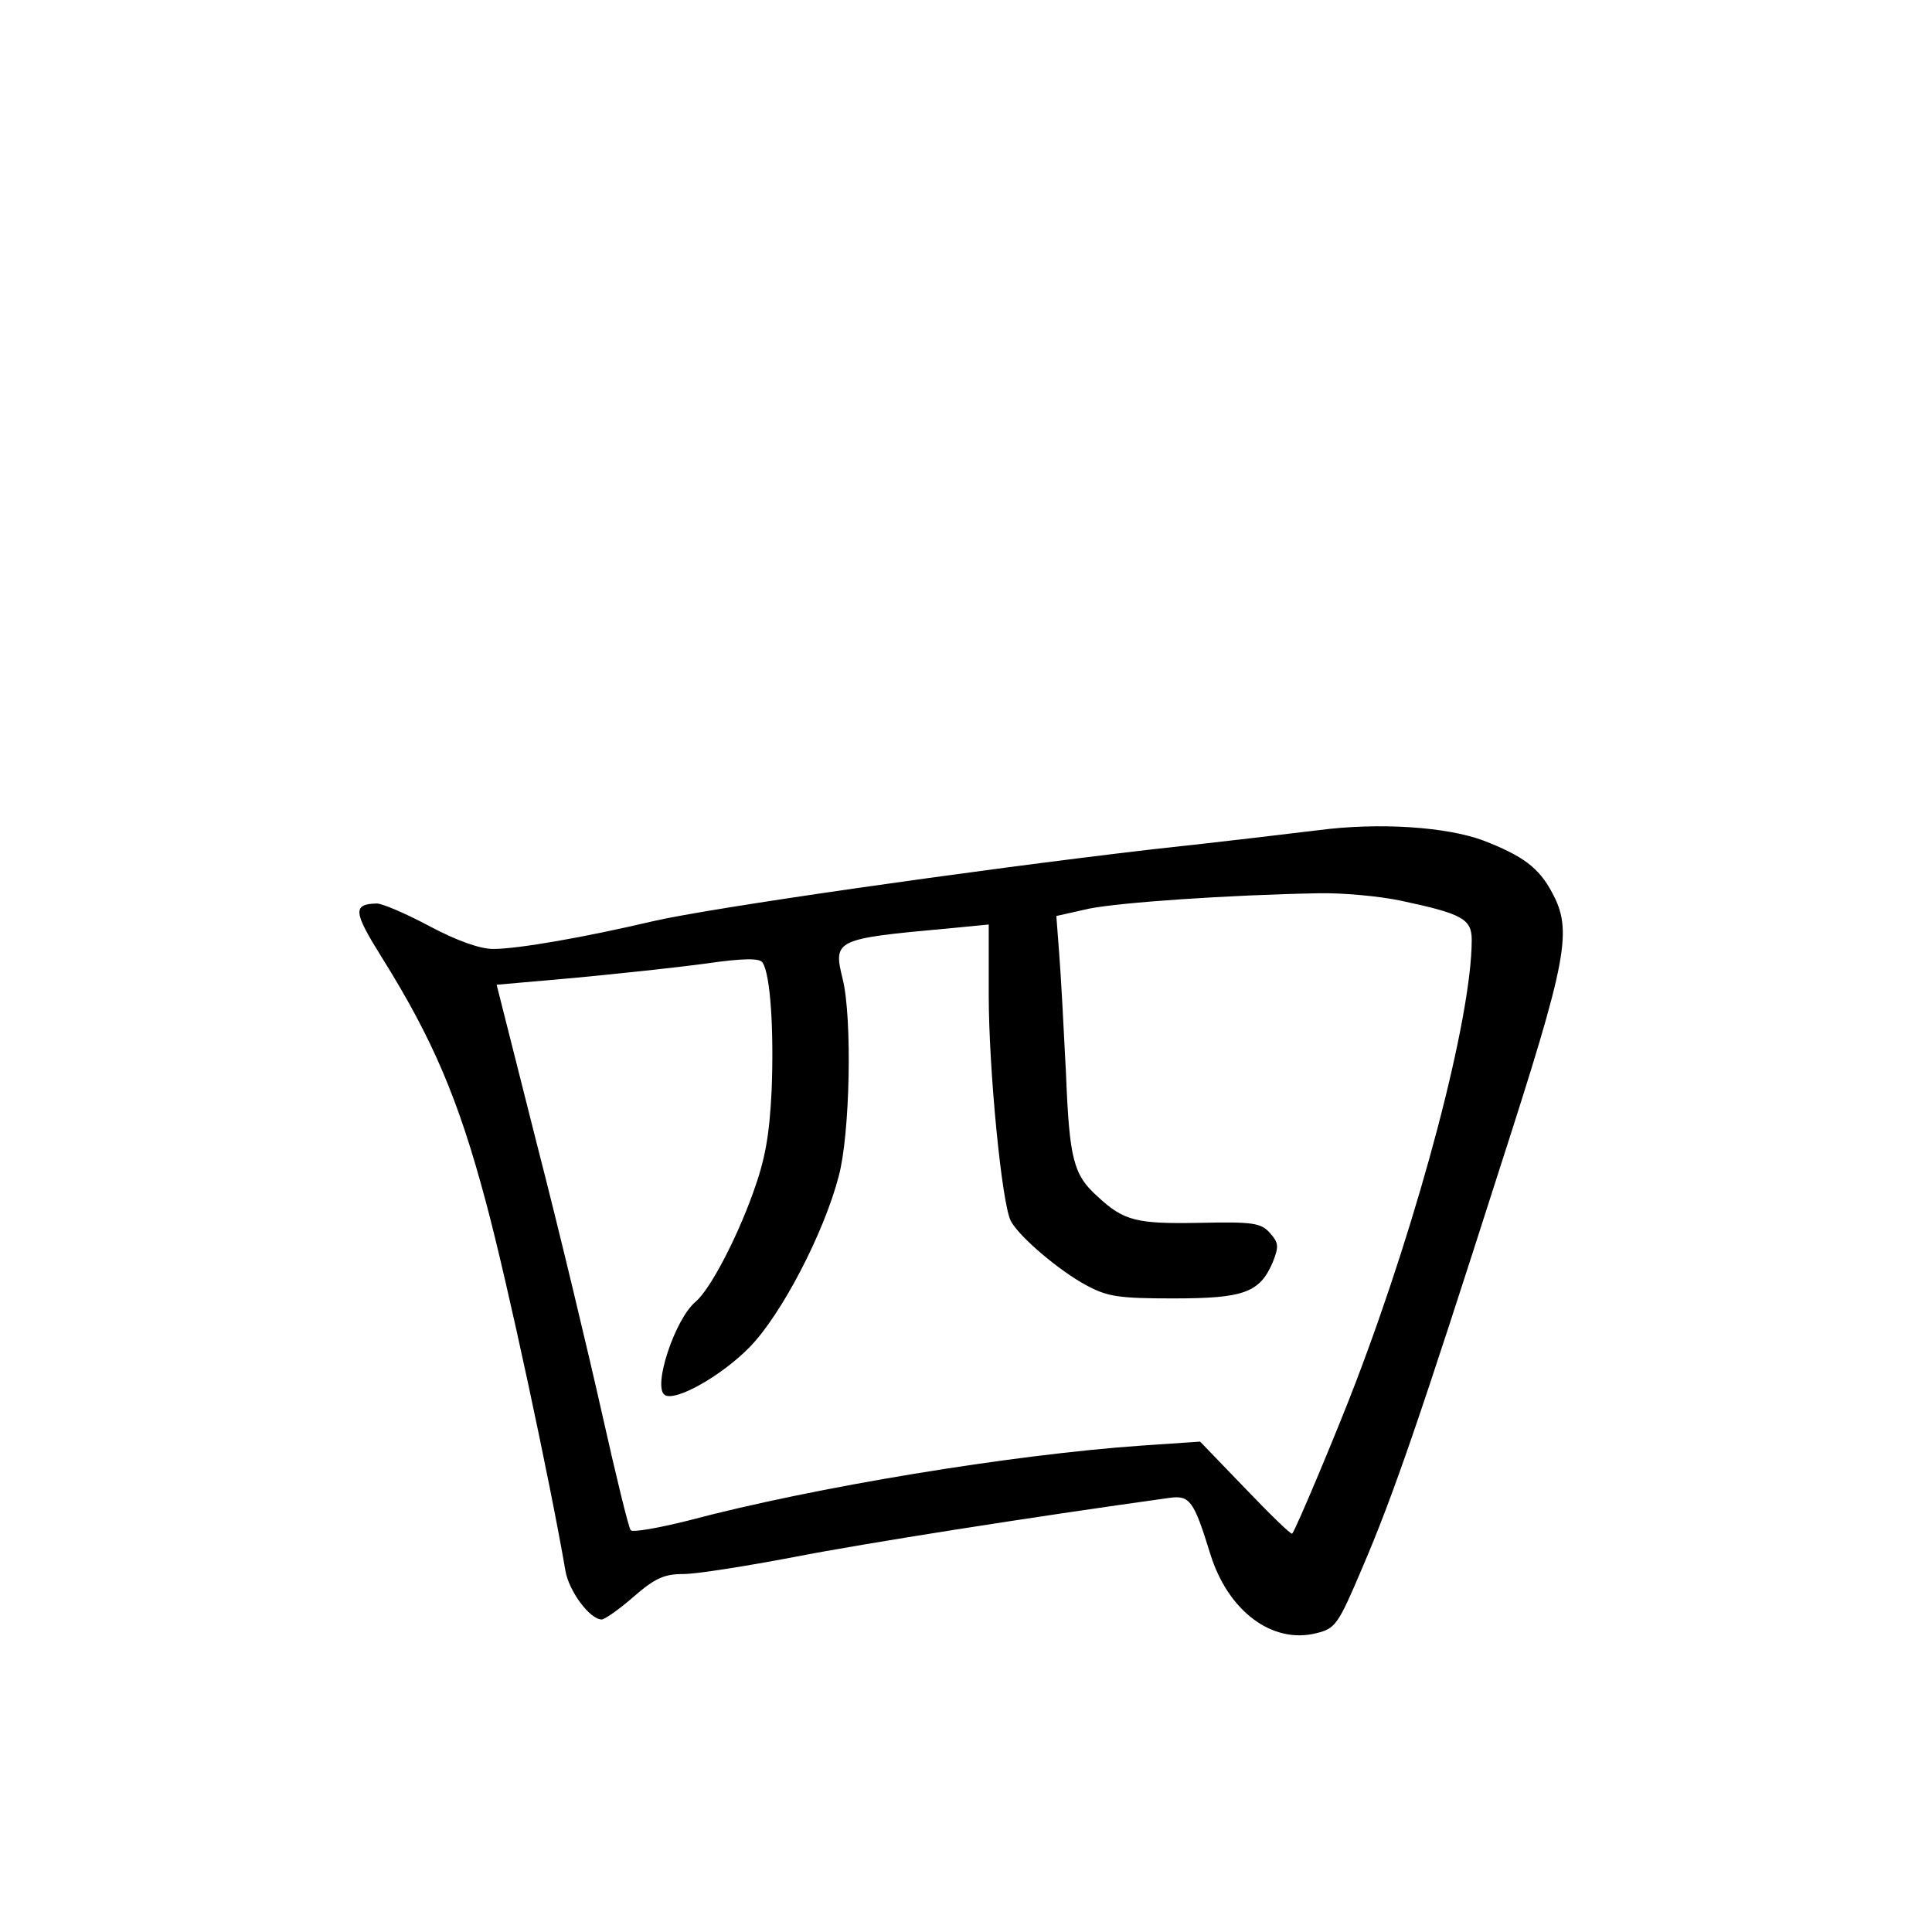 <?xml version="1.0" standalone="no"?>
<!DOCTYPE svg PUBLIC "-//W3C//DTD SVG 20010904//EN"
 "http://www.w3.org/TR/2001/REC-SVG-20010904/DTD/svg10.dtd">
<svg version="1.0" xmlns="http://www.w3.org/2000/svg"
 width="340pt" height="340pt" viewBox="0 0 340 340"
 preserveAspectRatio="xMidYMid meet">
<g transform="translate(0,340) scale(0.1,-0.1)"
fill="#000000" stroke="none">
<path d="M2320 1939 c-41 -5 -174 -21 -295 -34 -317 -37 -776 -103 -875 -126
-119 -28 -238 -49 -282 -49 -23 0 -63 14 -112 40 -41 22 -83 40 -93 40 -43 -1
-41 -15 9 -95 90 -144 135 -250 183 -430 38 -141 114 -497 140 -649 6 -36 43
-86 64 -86 5 0 31 18 56 40 38 33 54 40 88 40 23 0 111 14 195 30 123 24 415
70 660 104 36 5 43 -5 72 -99 31 -100 109 -159 187 -139 33 8 38 15 80 114 55
128 102 265 243 706 119 369 128 416 91 484 -23 43 -51 64 -121 91 -65 24
-183 32 -290 18z m145 -124 c108 -23 125 -32 125 -69 0 -137 -92 -486 -205
-781 -30 -79 -105 -258 -111 -264 -2 -2 -39 34 -82 79 l-80 83 -103 -7 c-229
-16 -576 -73 -798 -132 -52 -13 -97 -21 -101 -17 -4 5 -26 96 -50 203 -24 107
-75 321 -115 476 l-71 281 136 12 c74 7 178 18 230 25 69 10 97 10 102 2 14
-21 20 -119 16 -224 -4 -83 -12 -124 -33 -182 -30 -83 -76 -170 -101 -191 -36
-30 -76 -150 -54 -164 19 -12 100 34 149 84 56 57 131 201 157 301 20 74 24
278 7 347 -17 69 -14 71 185 89 l72 7 0 -124 c0 -131 23 -368 39 -398 15 -28
86 -88 133 -113 37 -20 57 -23 153 -23 124 0 152 10 175 64 11 28 10 34 -5 51
-16 18 -30 20 -124 18 -110 -2 -133 3 -179 46 -43 38 -50 66 -56 216 -4 80 -9
175 -12 212 l-5 66 58 13 c56 11 244 24 403 27 41 1 107 -5 145 -13z"/>
</g>
</svg>

